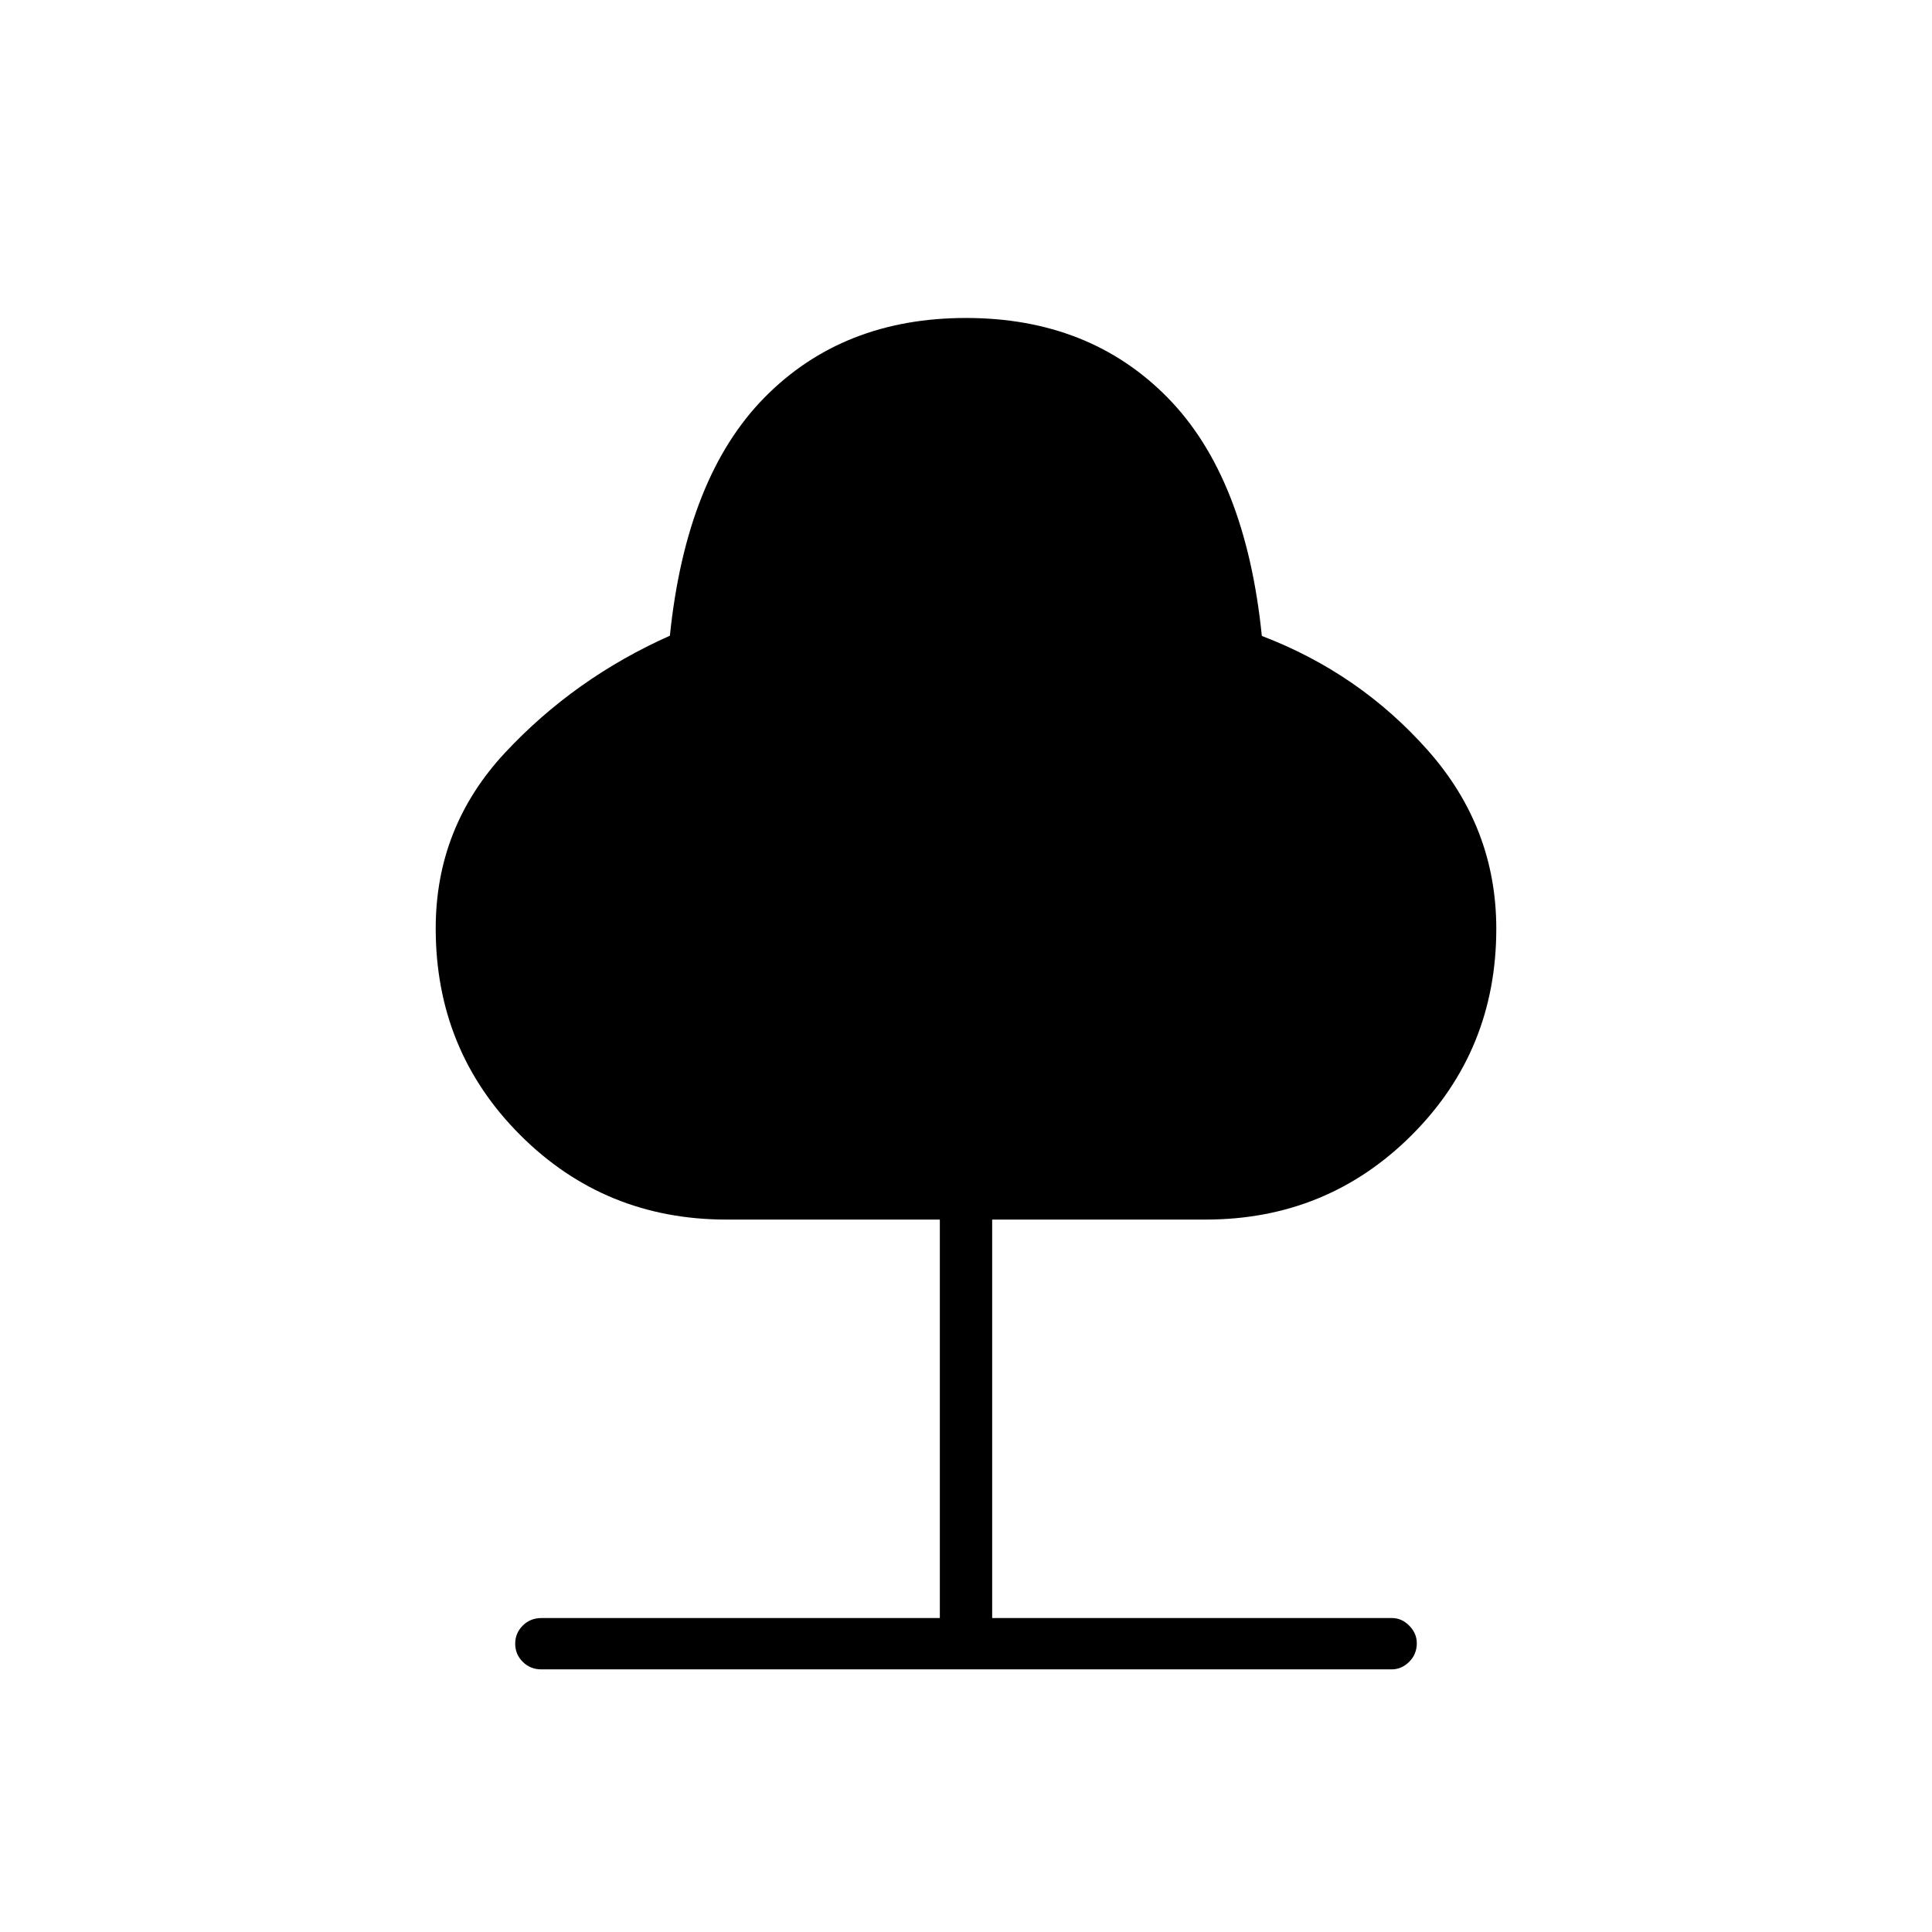 <svg xmlns="http://www.w3.org/2000/svg" height="24" viewBox="0 -960 960 960" width="24"><path d="M467-156v-198H361q-60.5 0-102.5-42t-42-102.69q0-50.36 34.5-87.34 34.5-36.97 81.86-58.09Q341-723 379.9-762.5 418.79-802 480-802q61.21 0 100.1 39.5Q619-723 627-644q48.5 18.5 82.5 56.87t34 88.61q0 60.52-42 102.52-42 42-102.5 42H493v198h198.69q4.81 0 8.56 3.79 3.75 3.78 3.75 8.71 0 5.5-3.79 9.25t-8.71 3.75H269q-5.5 0-9.25-3.75t-3.75-9q0-5.25 3.75-9T269-156h198Z"/></svg>